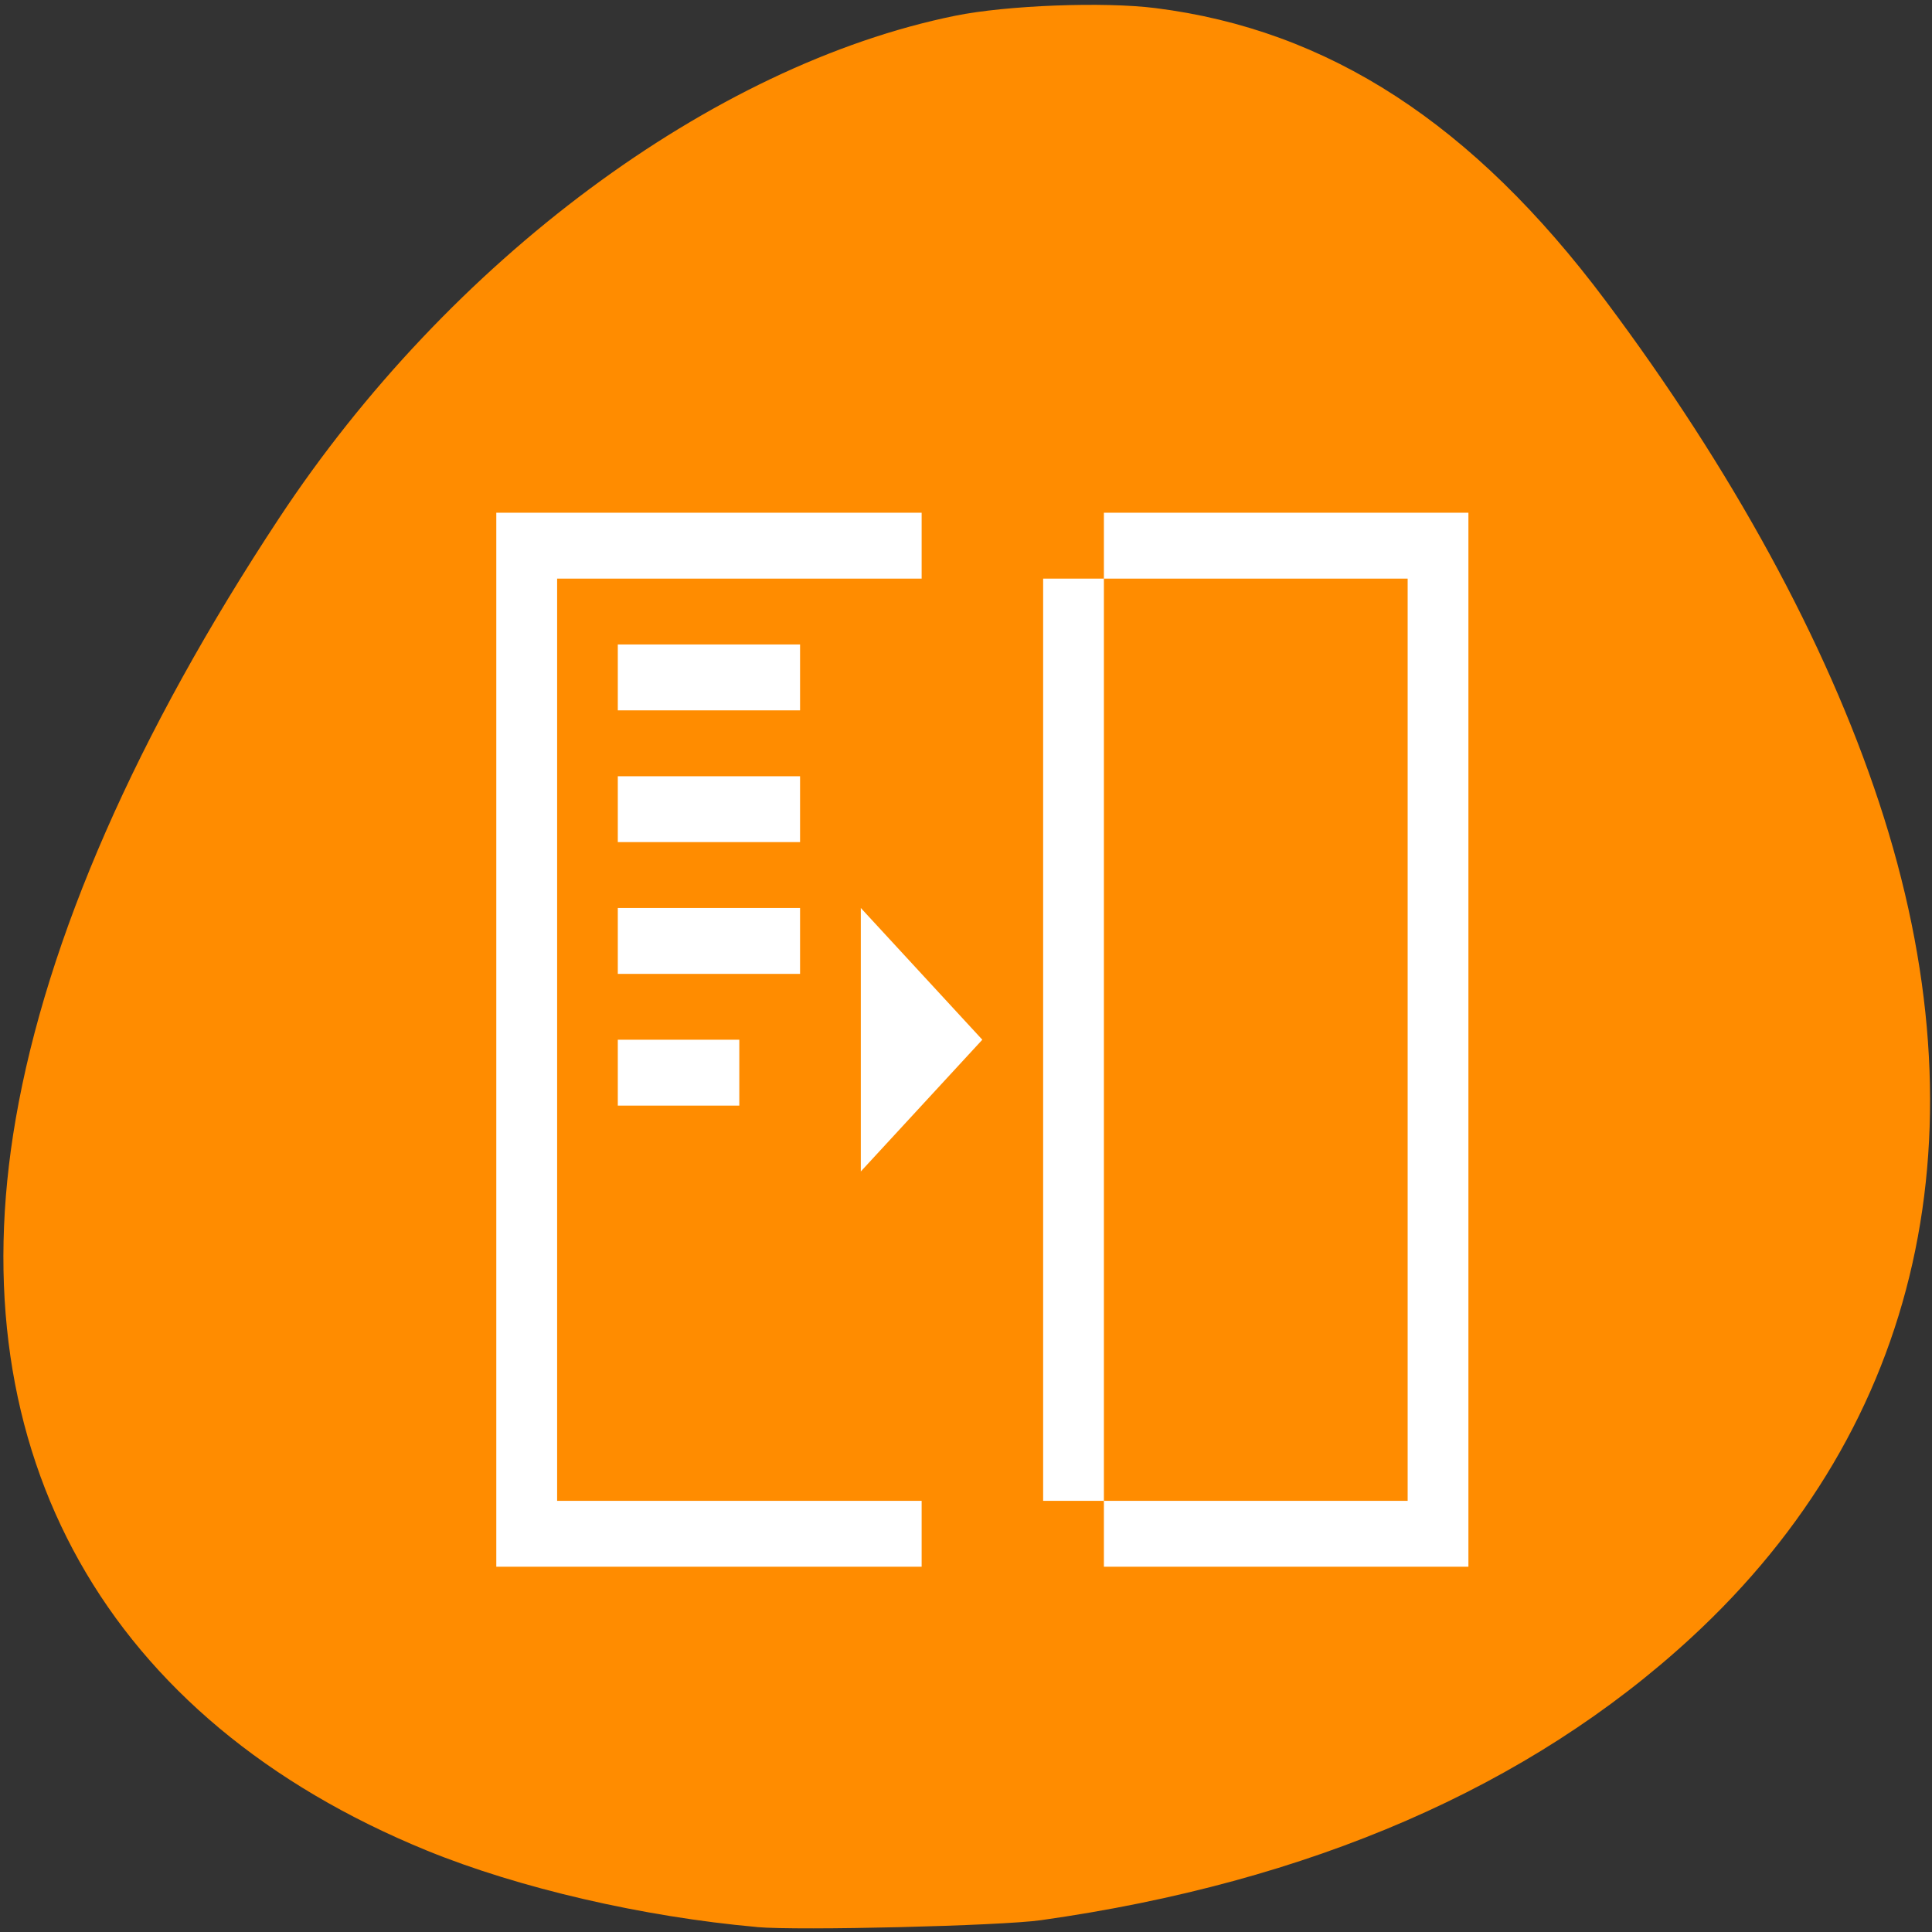 <svg xmlns="http://www.w3.org/2000/svg" viewBox="0 0 256 256"><rect x="0" y="0" width="256" height="256" fill="#333333" stroke="none"/><path d="m 100.3 255.34 c -15.07 -1.34 -31.527 -5.152 -43.691 -10.113 c -42.46 -17.332 -62.24 -52.52 -54.52 -97 c 4.148 -23.902 16.01 -50.953 34.887 -79.56 c 22.527 -34.14 57.34 -60.02 89.59 -66.58 c 6.813 -1.387 19.668 -1.879 26.535 -1.016 c 22.961 2.891 42.08 15.32 59.63 38.754 c 16.785 22.414 29.22 45.21 36.23 66.43 c 14.43 43.637 5.699 82.55 -24.84 110.72 c -21.465 19.797 -50.53 32.43 -86.19 37.461 c -5.336 0.754 -32.12 1.402 -37.625 0.914" fill="#ff8c00"/><path d="m 65.762 67.938 v 139.66 h 56.36 v -8.73 h -48.3 v -122.2 h 48.3 v -8.727 m 24.15 0 v 8.727 h 40.25 v 122.2 h -40.25 v 8.73 h 48.3 v -139.66 m -48.3 130.93 v -122.2 h -8.05 v 122.2 m -56.36 -113.47 v 8.727 h 24.15 v -8.727 m -24.15 17.457 v 8.73 h 24.15 v -8.73 m -24.15 17.457 v 8.73 h 24.15 v -8.73 m 8.05 0 v 34.914 l 16.1 -17.457 m -48.3 0 v 8.73 h 16.1 v -8.73" fill="#fff"/></svg>